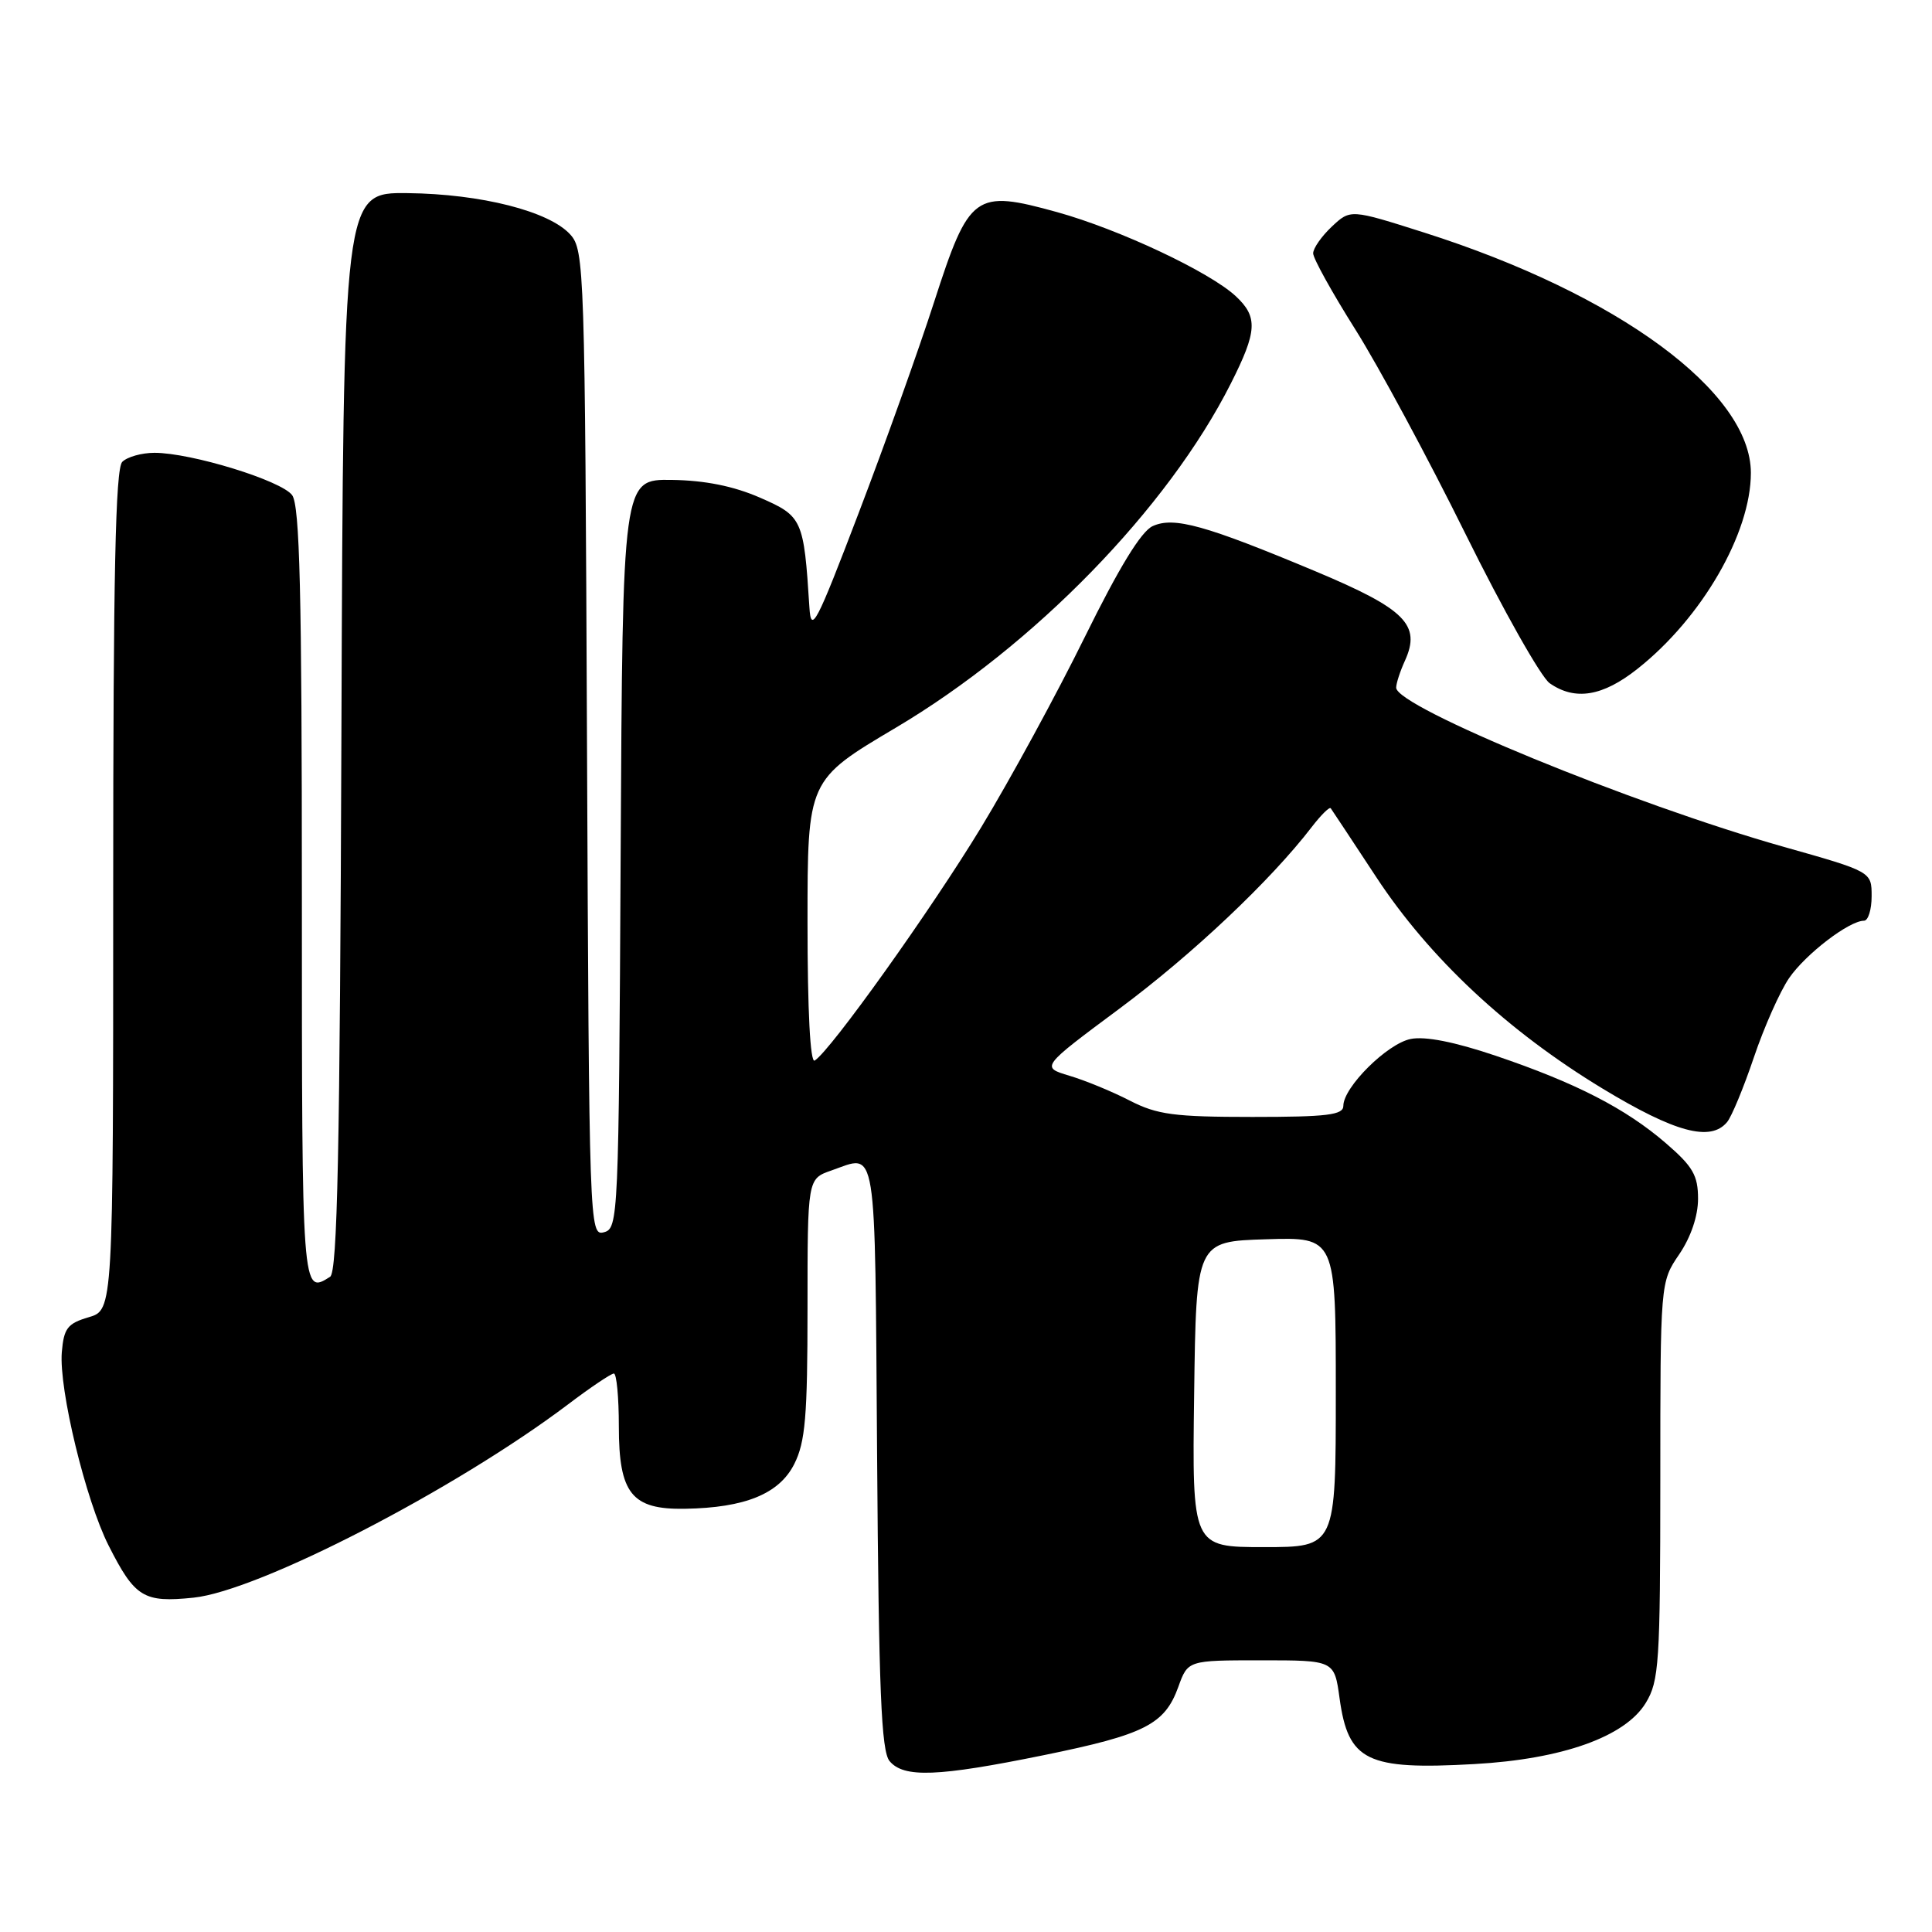 <?xml version="1.0" encoding="UTF-8" standalone="no"?>
<!DOCTYPE svg PUBLIC "-//W3C//DTD SVG 1.1//EN" "http://www.w3.org/Graphics/SVG/1.1/DTD/svg11.dtd" >
<svg xmlns="http://www.w3.org/2000/svg" xmlns:xlink="http://www.w3.org/1999/xlink" version="1.1" viewBox="0 0 256 256">
 <g >
 <path fill="currentColor"
d=" M 138.30 232.57 C 151.69 229.84 154.33 228.50 156.13 223.53 C 157.40 220.00 157.40 220.00 167.11 220.00 C 176.81 220.00 176.81 220.00 177.50 225.03 C 178.65 233.36 181.09 234.55 195.34 233.75 C 207.02 233.10 215.34 230.13 218.07 225.65 C 219.84 222.75 219.99 220.37 220.00 196.20 C 220.00 169.89 220.00 169.89 222.50 166.21 C 224.05 163.93 225.00 161.13 225.00 158.85 C 225.00 155.75 224.32 154.57 220.75 151.49 C 215.41 146.88 208.81 143.49 198.18 139.89 C 192.77 138.06 188.83 137.28 186.92 137.67 C 183.81 138.29 178.00 144.07 178.00 146.53 C 178.00 147.74 175.87 148.00 165.96 148.00 C 155.58 148.00 153.34 147.70 149.71 145.84 C 147.39 144.64 143.79 143.16 141.70 142.54 C 137.91 141.40 137.91 141.40 148.36 133.63 C 158.02 126.45 168.39 116.65 173.80 109.60 C 175.03 108.00 176.16 106.88 176.33 107.10 C 176.49 107.32 179.20 111.41 182.34 116.19 C 189.41 126.95 199.75 136.61 212.36 144.25 C 221.96 150.06 226.66 151.32 228.85 148.68 C 229.45 147.96 231.05 144.10 232.40 140.10 C 233.75 136.10 235.85 131.38 237.06 129.61 C 239.24 126.43 245.02 122.00 246.99 122.00 C 247.54 122.00 248.00 120.54 248.00 118.75 C 248.00 115.50 248.00 115.50 236.32 112.20 C 216.32 106.55 185.00 93.68 185.00 91.12 C 185.00 90.55 185.52 88.95 186.16 87.55 C 188.32 82.80 186.23 80.70 174.33 75.71 C 159.69 69.58 155.55 68.43 152.74 69.71 C 151.21 70.40 148.28 75.20 143.74 84.41 C 140.04 91.93 133.85 103.30 129.99 109.66 C 123.37 120.56 110.04 139.24 107.95 140.53 C 107.36 140.89 107.00 133.93 107.00 122.24 C 107.00 103.36 107.00 103.36 118.69 96.43 C 137.01 85.57 154.75 67.35 163.09 50.82 C 166.59 43.89 166.70 42.00 163.75 39.25 C 160.29 36.03 148.33 30.40 140.08 28.11 C 129.16 25.09 128.43 25.62 123.78 40.00 C 121.74 46.33 117.24 58.91 113.78 67.97 C 108.15 82.74 107.47 84.03 107.25 80.47 C 106.51 68.80 106.33 68.39 100.70 65.94 C 97.19 64.41 93.40 63.65 89.00 63.59 C 82.50 63.50 82.50 63.50 82.24 113.14 C 81.99 161.45 81.93 162.79 80.02 163.28 C 78.10 163.79 78.06 162.75 77.78 98.50 C 77.51 35.66 77.43 33.13 75.57 31.08 C 72.78 27.99 63.76 25.70 54.00 25.59 C 45.50 25.50 45.50 25.50 45.24 96.95 C 45.04 152.58 44.71 168.57 43.74 169.18 C 40.00 171.56 40.00 171.56 40.00 118.69 C 40.00 78.32 39.72 67.01 38.71 65.61 C 37.29 63.68 25.35 60.00 20.47 60.00 C 18.78 60.00 16.86 60.54 16.20 61.20 C 15.30 62.10 15.00 76.09 15.00 117.99 C 15.00 173.59 15.00 173.59 11.75 174.54 C 8.94 175.37 8.46 176.00 8.19 179.17 C 7.79 184.06 11.35 198.79 14.40 204.81 C 17.88 211.68 19.03 212.38 25.64 211.70 C 34.31 210.80 60.31 197.38 75.28 186.08 C 78.25 183.83 80.98 182.00 81.34 182.00 C 81.70 182.00 82.00 185.15 82.00 189.00 C 82.00 197.91 83.71 200.04 90.75 199.92 C 98.74 199.79 103.26 197.94 105.25 193.98 C 106.71 191.07 107.00 187.68 107.00 173.35 C 107.00 156.20 107.00 156.20 110.15 155.10 C 116.29 152.96 115.91 150.60 116.22 192.85 C 116.44 223.99 116.77 232.02 117.87 233.35 C 119.75 235.61 124.27 235.43 138.30 232.57 Z  M 216.98 88.62 C 225.51 81.88 232.00 70.65 232.00 62.66 C 232.00 51.94 214.38 38.98 188.72 30.82 C 178.94 27.71 178.94 27.71 176.47 30.03 C 175.11 31.31 174.00 32.90 174.00 33.57 C 174.00 34.24 176.51 38.77 179.58 43.64 C 182.65 48.51 189.23 60.72 194.20 70.78 C 199.17 80.83 204.18 89.71 205.34 90.53 C 208.70 92.88 212.37 92.28 216.98 88.62 Z  M 158.23 184.75 C 158.50 164.50 158.50 164.50 167.75 164.21 C 177.00 163.92 177.00 163.92 177.00 184.46 C 177.00 205.00 177.00 205.00 167.48 205.00 C 157.96 205.00 157.96 205.00 158.23 184.75 Z "/>
</g>
</svg>